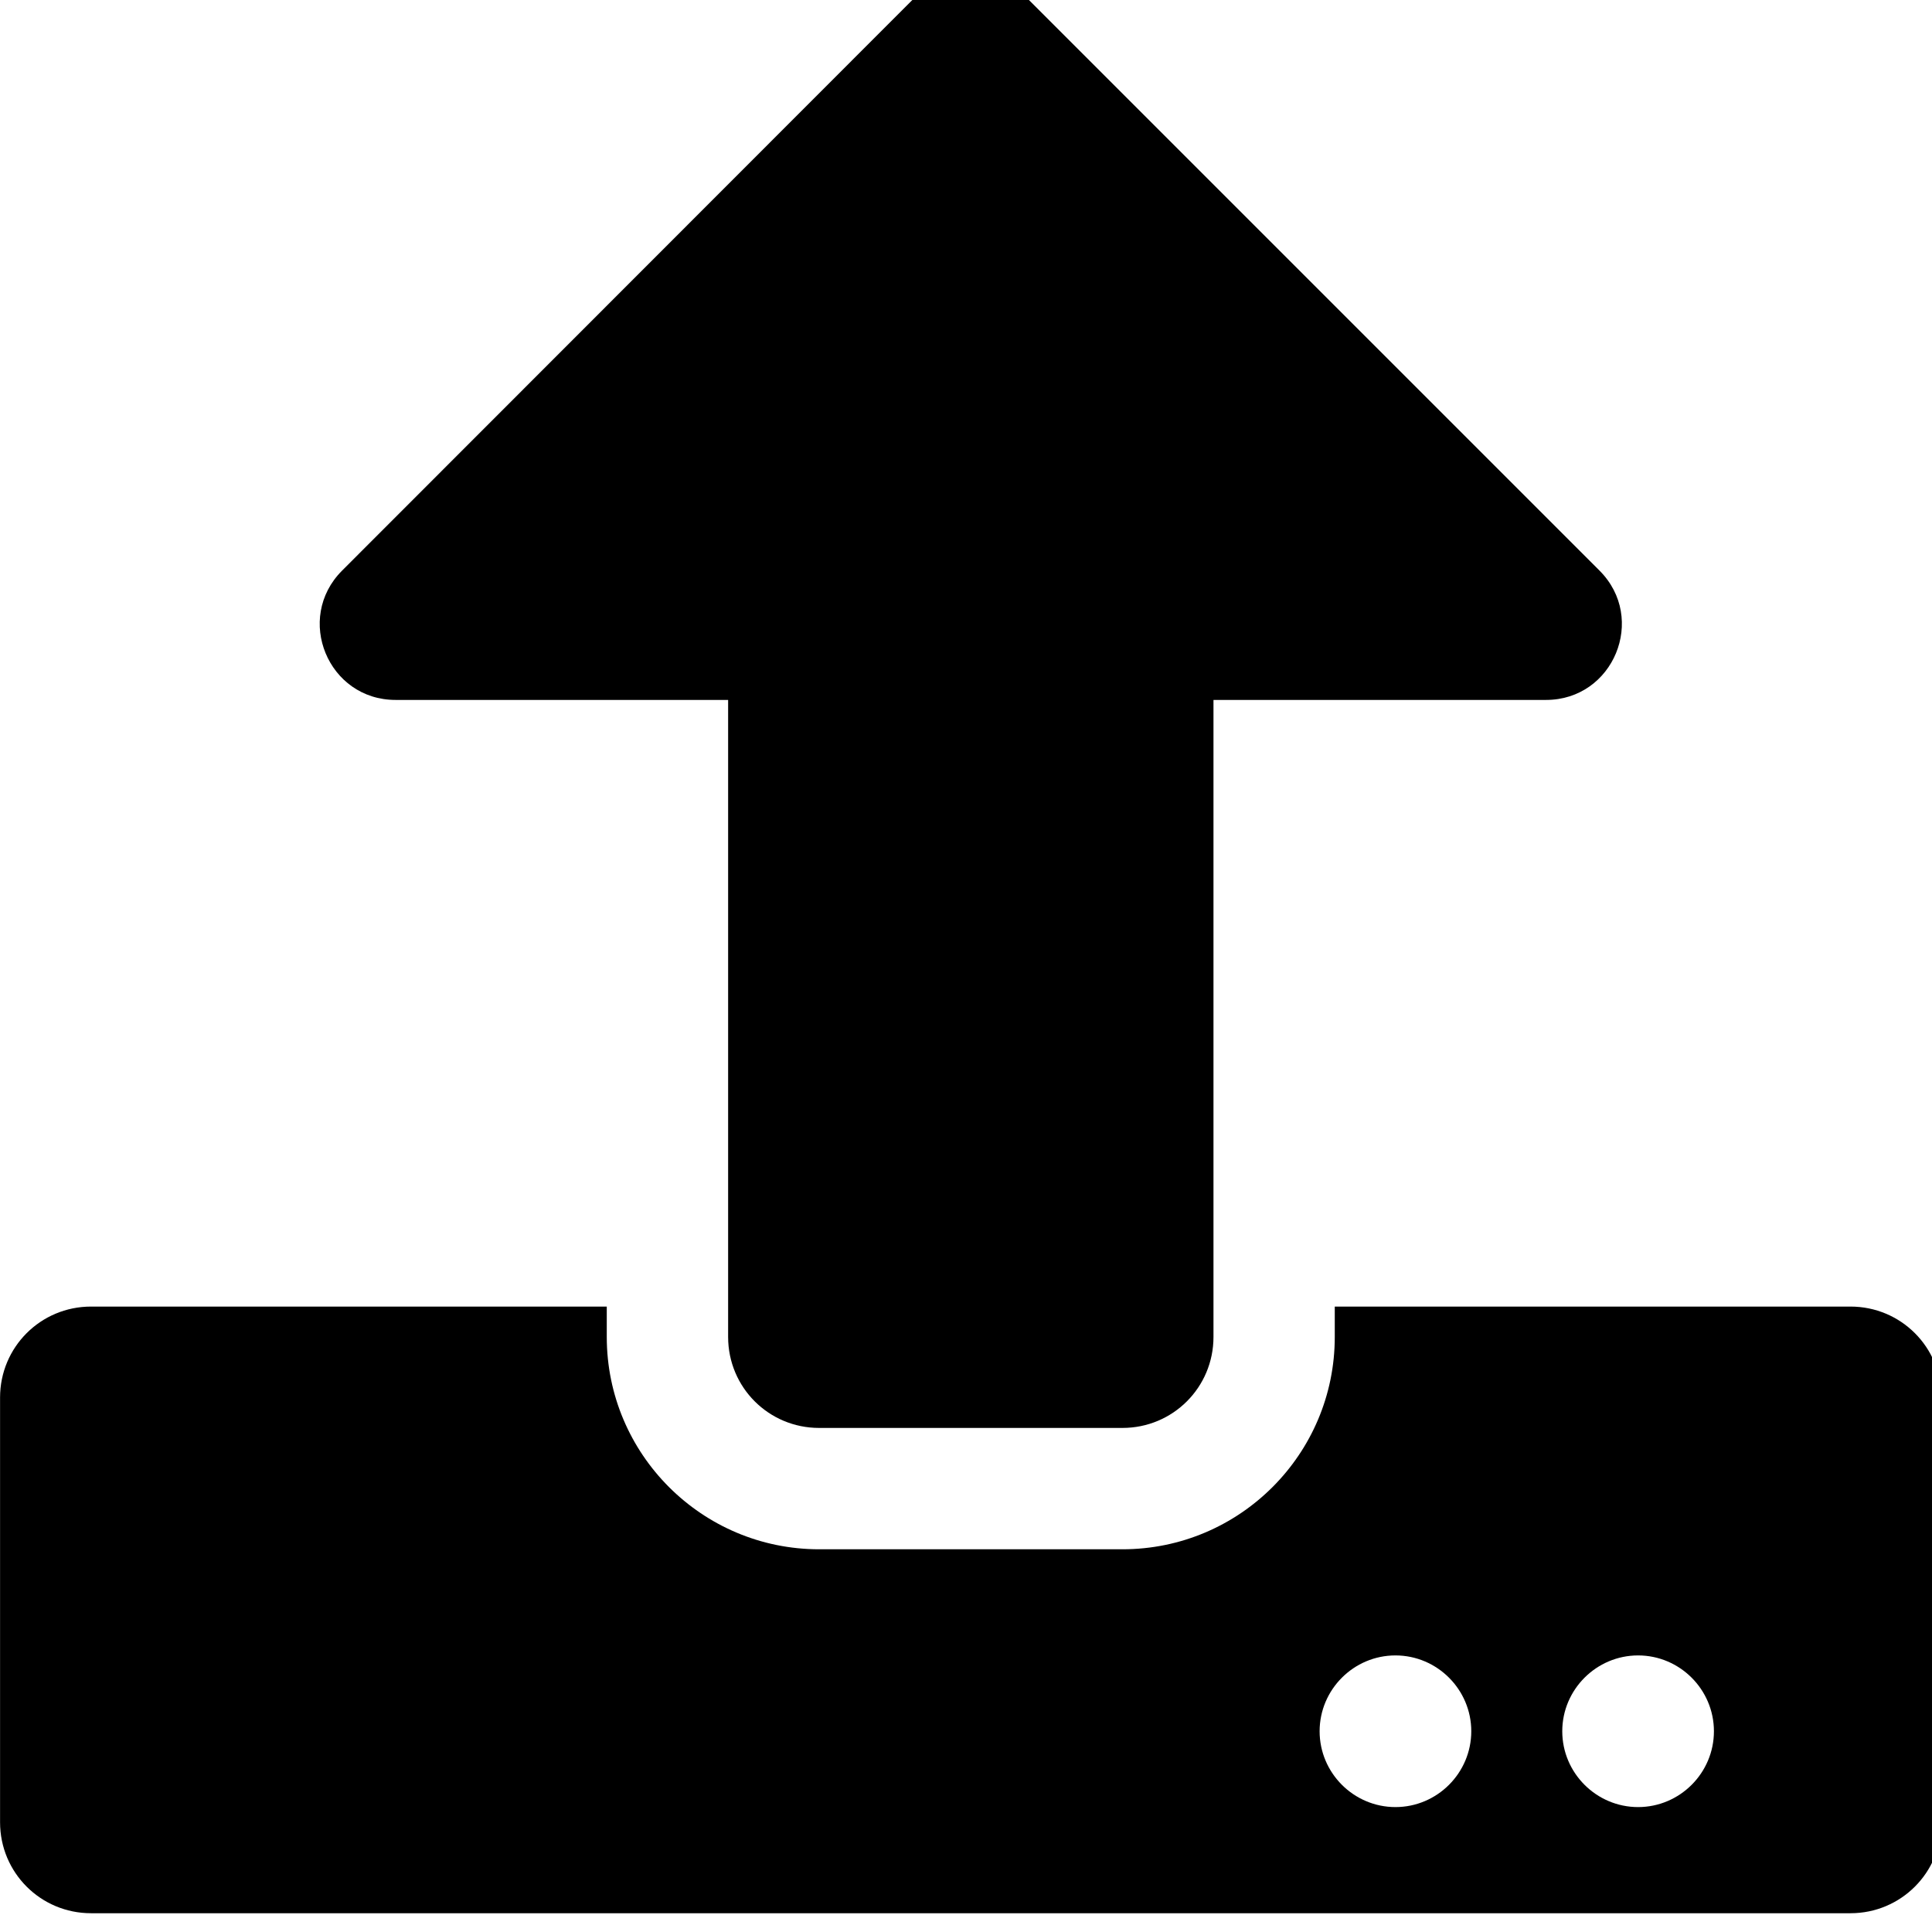 <!-- Generated by IcoMoon.io -->
<svg version="1.1" xmlns="http://www.w3.org/2000/svg" width="32" height="32" viewBox="0 0 32 32">
<title>upload</title>
<path d="M18.591 23.651h-5.024c-0.835 0-1.507-0.672-1.507-1.507v-10.551h-5.508c-1.118 0-1.677-1.35-0.886-2.142l9.553-9.559c0.471-0.471 1.244-0.471 1.715 0l9.559 9.559c0.791 0.791 0.232 2.142-0.886 2.142h-5.508v10.551c0 0.835-0.672 1.507-1.507 1.507zM32.157 23.148v7.034c0 0.835-0.672 1.507-1.507 1.507h-29.142c-0.835 0-1.507-0.672-1.507-1.507v-7.034c0-0.835 0.672-1.507 1.507-1.507h8.542v0.503c0 1.941 1.576 3.517 3.517 3.517h5.024c1.941 0 3.517-1.576 3.517-3.517v-0.503h8.542c0.835 0 1.507 0.672 1.507 1.507zM24.369 28.675c0-0.691-0.565-1.256-1.256-1.256s-1.256 0.565-1.256 1.256 0.565 1.256 1.256 1.256 1.256-0.565 1.256-1.256zM28.388 28.675c0-0.691-0.565-1.256-1.256-1.256s-1.256 0.565-1.256 1.256 0.565 1.256 1.256 1.256 1.256-0.565 1.256-1.256z"></path>
</svg>
